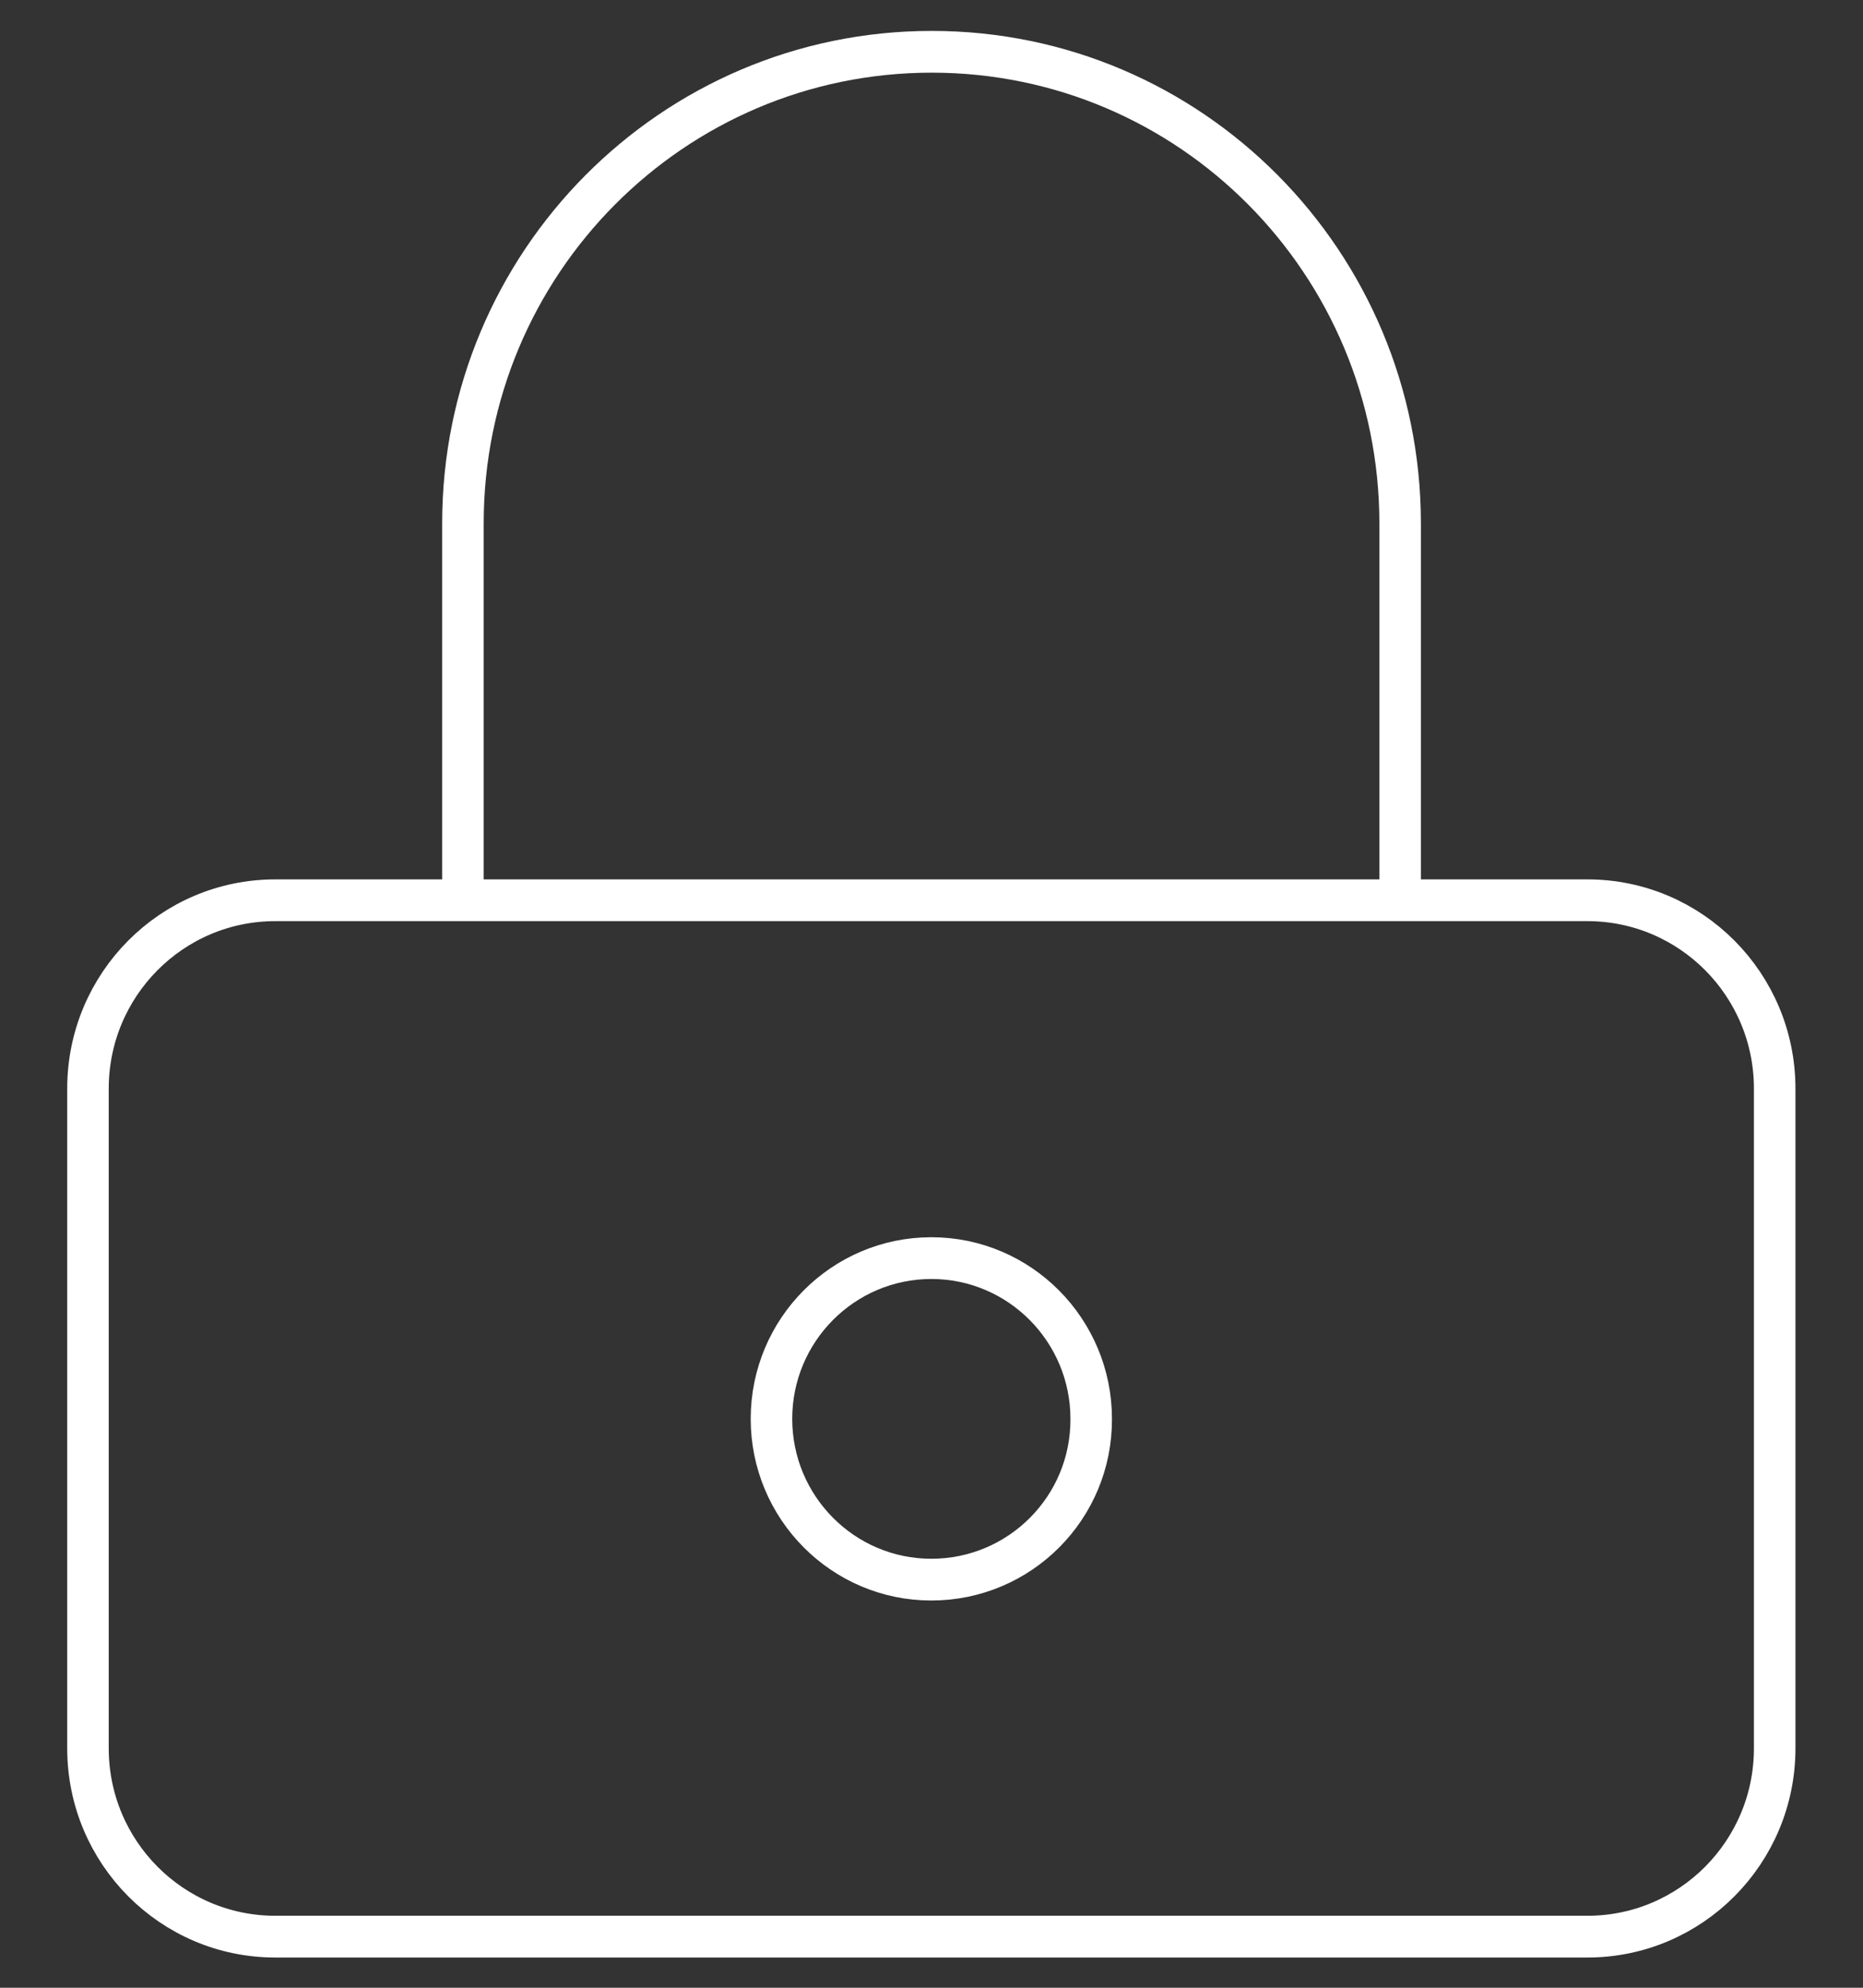<?xml version="1.0" encoding="UTF-8" standalone="no"?>
<!DOCTYPE svg PUBLIC "-//W3C//DTD SVG 1.1//EN" "http://www.w3.org/Graphics/SVG/1.1/DTD/svg11.dtd">
<svg width="100%" height="100%" viewBox="0 0 90 96" version="1.1" xmlns="http://www.w3.org/2000/svg" xmlns:xlink="http://www.w3.org/1999/xlink" xml:space="preserve" xmlns:serif="http://www.serif.com/" style="fill-rule:evenodd;clip-rule:evenodd;stroke-miterlimit:10;">
    <rect x="0" y="0" width="90" height="96" fill="#333333" stroke="none"/>
    <g transform="matrix(1,0,0,1,-190,0)">
        <g id="Монтажная-область2" serif:id="Монтажная область2" transform="matrix(1,0,0,1.067,0,0)">
            <rect x="190" y="0" width="90" height="90" style="fill:none;"/>
            <clipPath id="_clip1">
                <rect x="190" y="0" width="90" height="90"/>
            </clipPath>
            <g clip-path="url(#_clip1)">
                <g transform="matrix(2.006,0,0,1.89,193.247,1.418)">
                    <path d="M5.01,20.81L36.61,20.81C39.1,20.81 41.12,22.83 41.12,25.32L41.12,41.12C41.12,43.61 39.1,45.63 36.61,45.63L5.01,45.63C2.52,45.63 0.5,43.61 0.5,41.12L0.5,25.32C0.5,22.83 2.52,20.81 5.01,20.81Z" style="fill:none;fill-rule:nonzero;stroke:white;stroke-width:1px;"/>
                </g>
                <g transform="matrix(2.006,0,0,1.89,193.247,1.418)">
                    <path d="M9.53,20.81L9.53,11.78C9.53,5.55 14.58,0.49 20.82,0.49C27.06,0.49 32.1,5.55 32.1,11.79L32.1,20.82" style="fill:none;fill-rule:nonzero;stroke:white;stroke-width:1px;"/>
                </g>
                <g transform="matrix(2.006,0,0,1.89,193.247,1.418)">
                    <path d="M20.81,37.08C18.68,37.08 16.96,35.35 16.96,33.23C16.96,31.1 18.69,29.38 20.81,29.38C22.94,29.38 24.66,31.11 24.66,33.23C24.67,35.36 22.94,37.08 20.81,37.08Z" style="fill:none;fill-rule:nonzero;stroke:white;stroke-width:1px;"/>
                </g>
            </g>
        </g>
    </g>
</svg>

